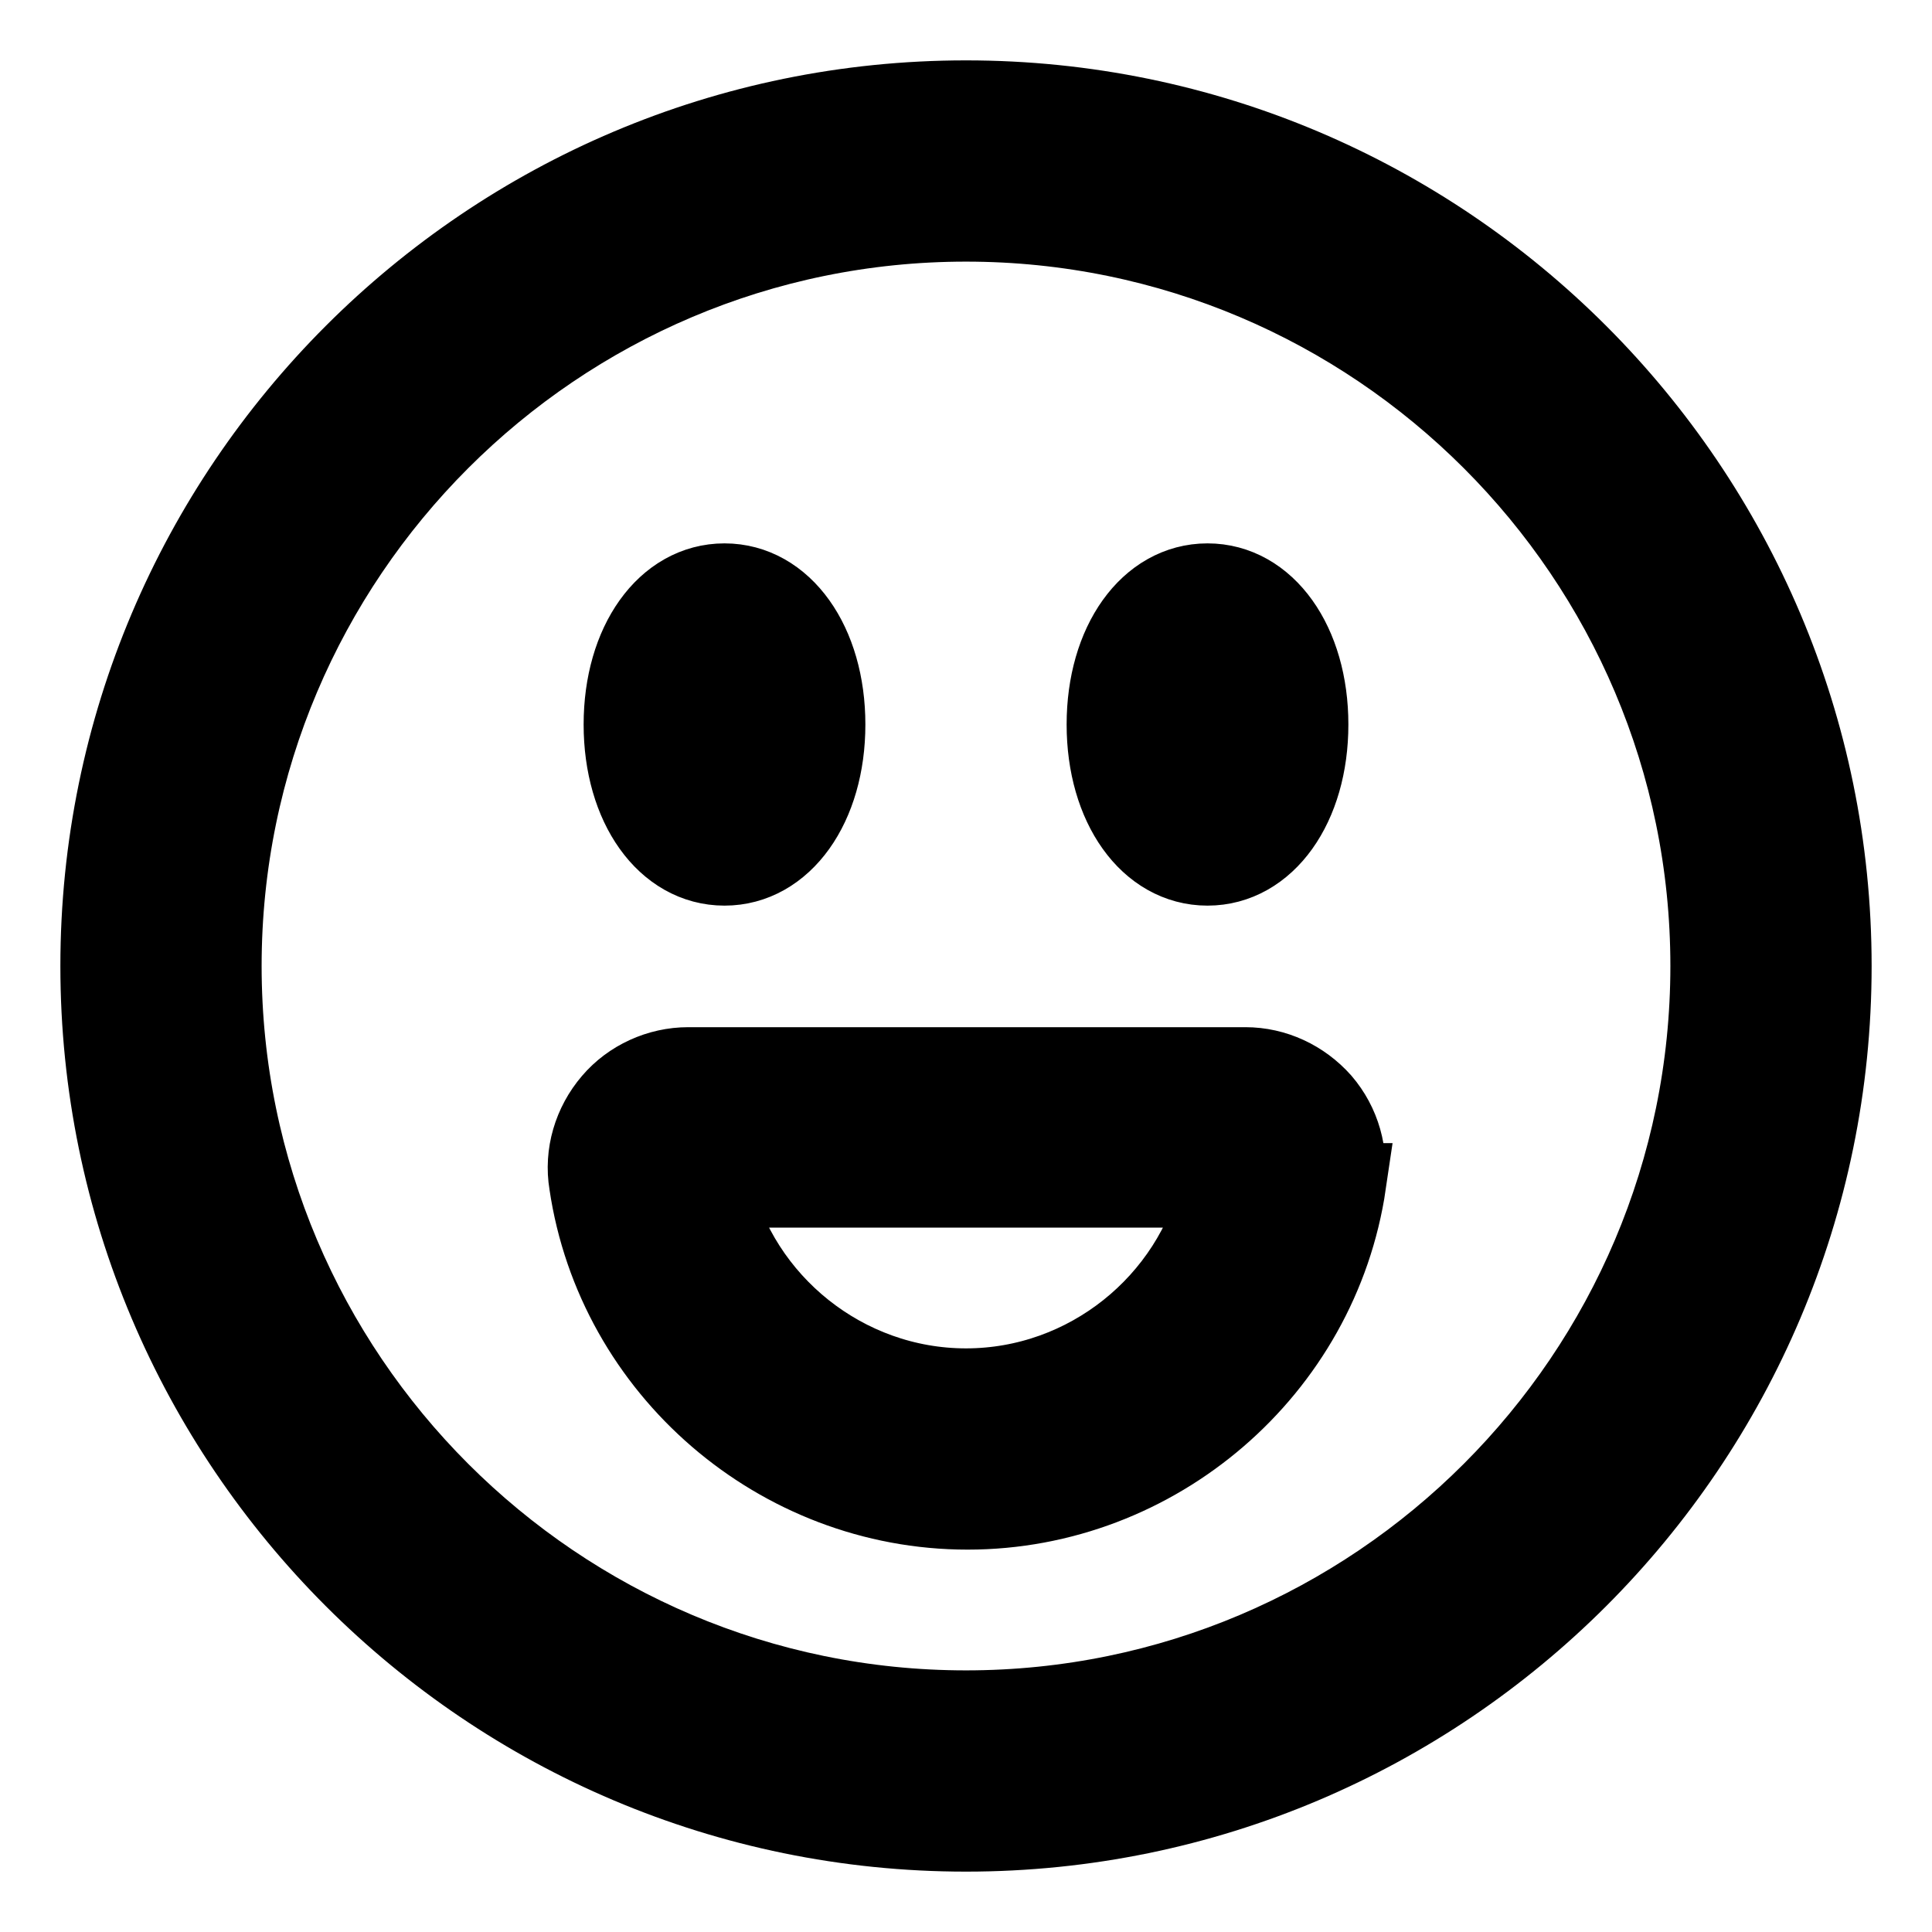 <svg viewBox="0 0 24 24" fill="currentColor" stroke="currentColor" xmlns="http://www.w3.org/2000/svg">
<path d="M15 10.75C14.28 10.75 13.75 10.01 13.75 9C13.75 7.99 14.28 7.25 15 7.25C15.72 7.25 16.25 7.99 16.25 9C16.25 10.01 15.72 10.75 15 10.75ZM10.25 9C10.25 7.99 9.72 7.25 9 7.25C8.28 7.25 7.75 7.99 7.75 9C7.75 10.01 8.28 10.75 9 10.75C9.72 10.75 10.25 10.01 10.25 9ZM22.75 12C22.75 6.07 17.93 1.25 12 1.25C6.07 1.25 1.25 6.07 1.25 12C1.25 17.93 6.07 22.75 12 22.75C17.93 22.75 22.75 17.93 22.75 12ZM21.25 12C21.25 17.1 17.1 21.25 12 21.25C6.9 21.25 2.75 17.1 2.75 12C2.75 6.9 6.9 2.75 12 2.75C17.1 2.75 21.25 6.9 21.25 12ZM16.7 14.7C16.75 14.33 16.65 13.97 16.41 13.69C16.17 13.42 15.83 13.26 15.47 13.26H8.55C8.19 13.26 7.84 13.42 7.61 13.69C7.37 13.97 7.26 14.34 7.32 14.7C7.66 17.01 9.68 18.75 12.02 18.75C14.36 18.75 16.38 17.01 16.72 14.7H16.7ZM15.16 14.75C14.82 16.19 13.51 17.25 12 17.25C10.49 17.25 9.18 16.19 8.84 14.75H15.17H15.16Z" />
</svg>
